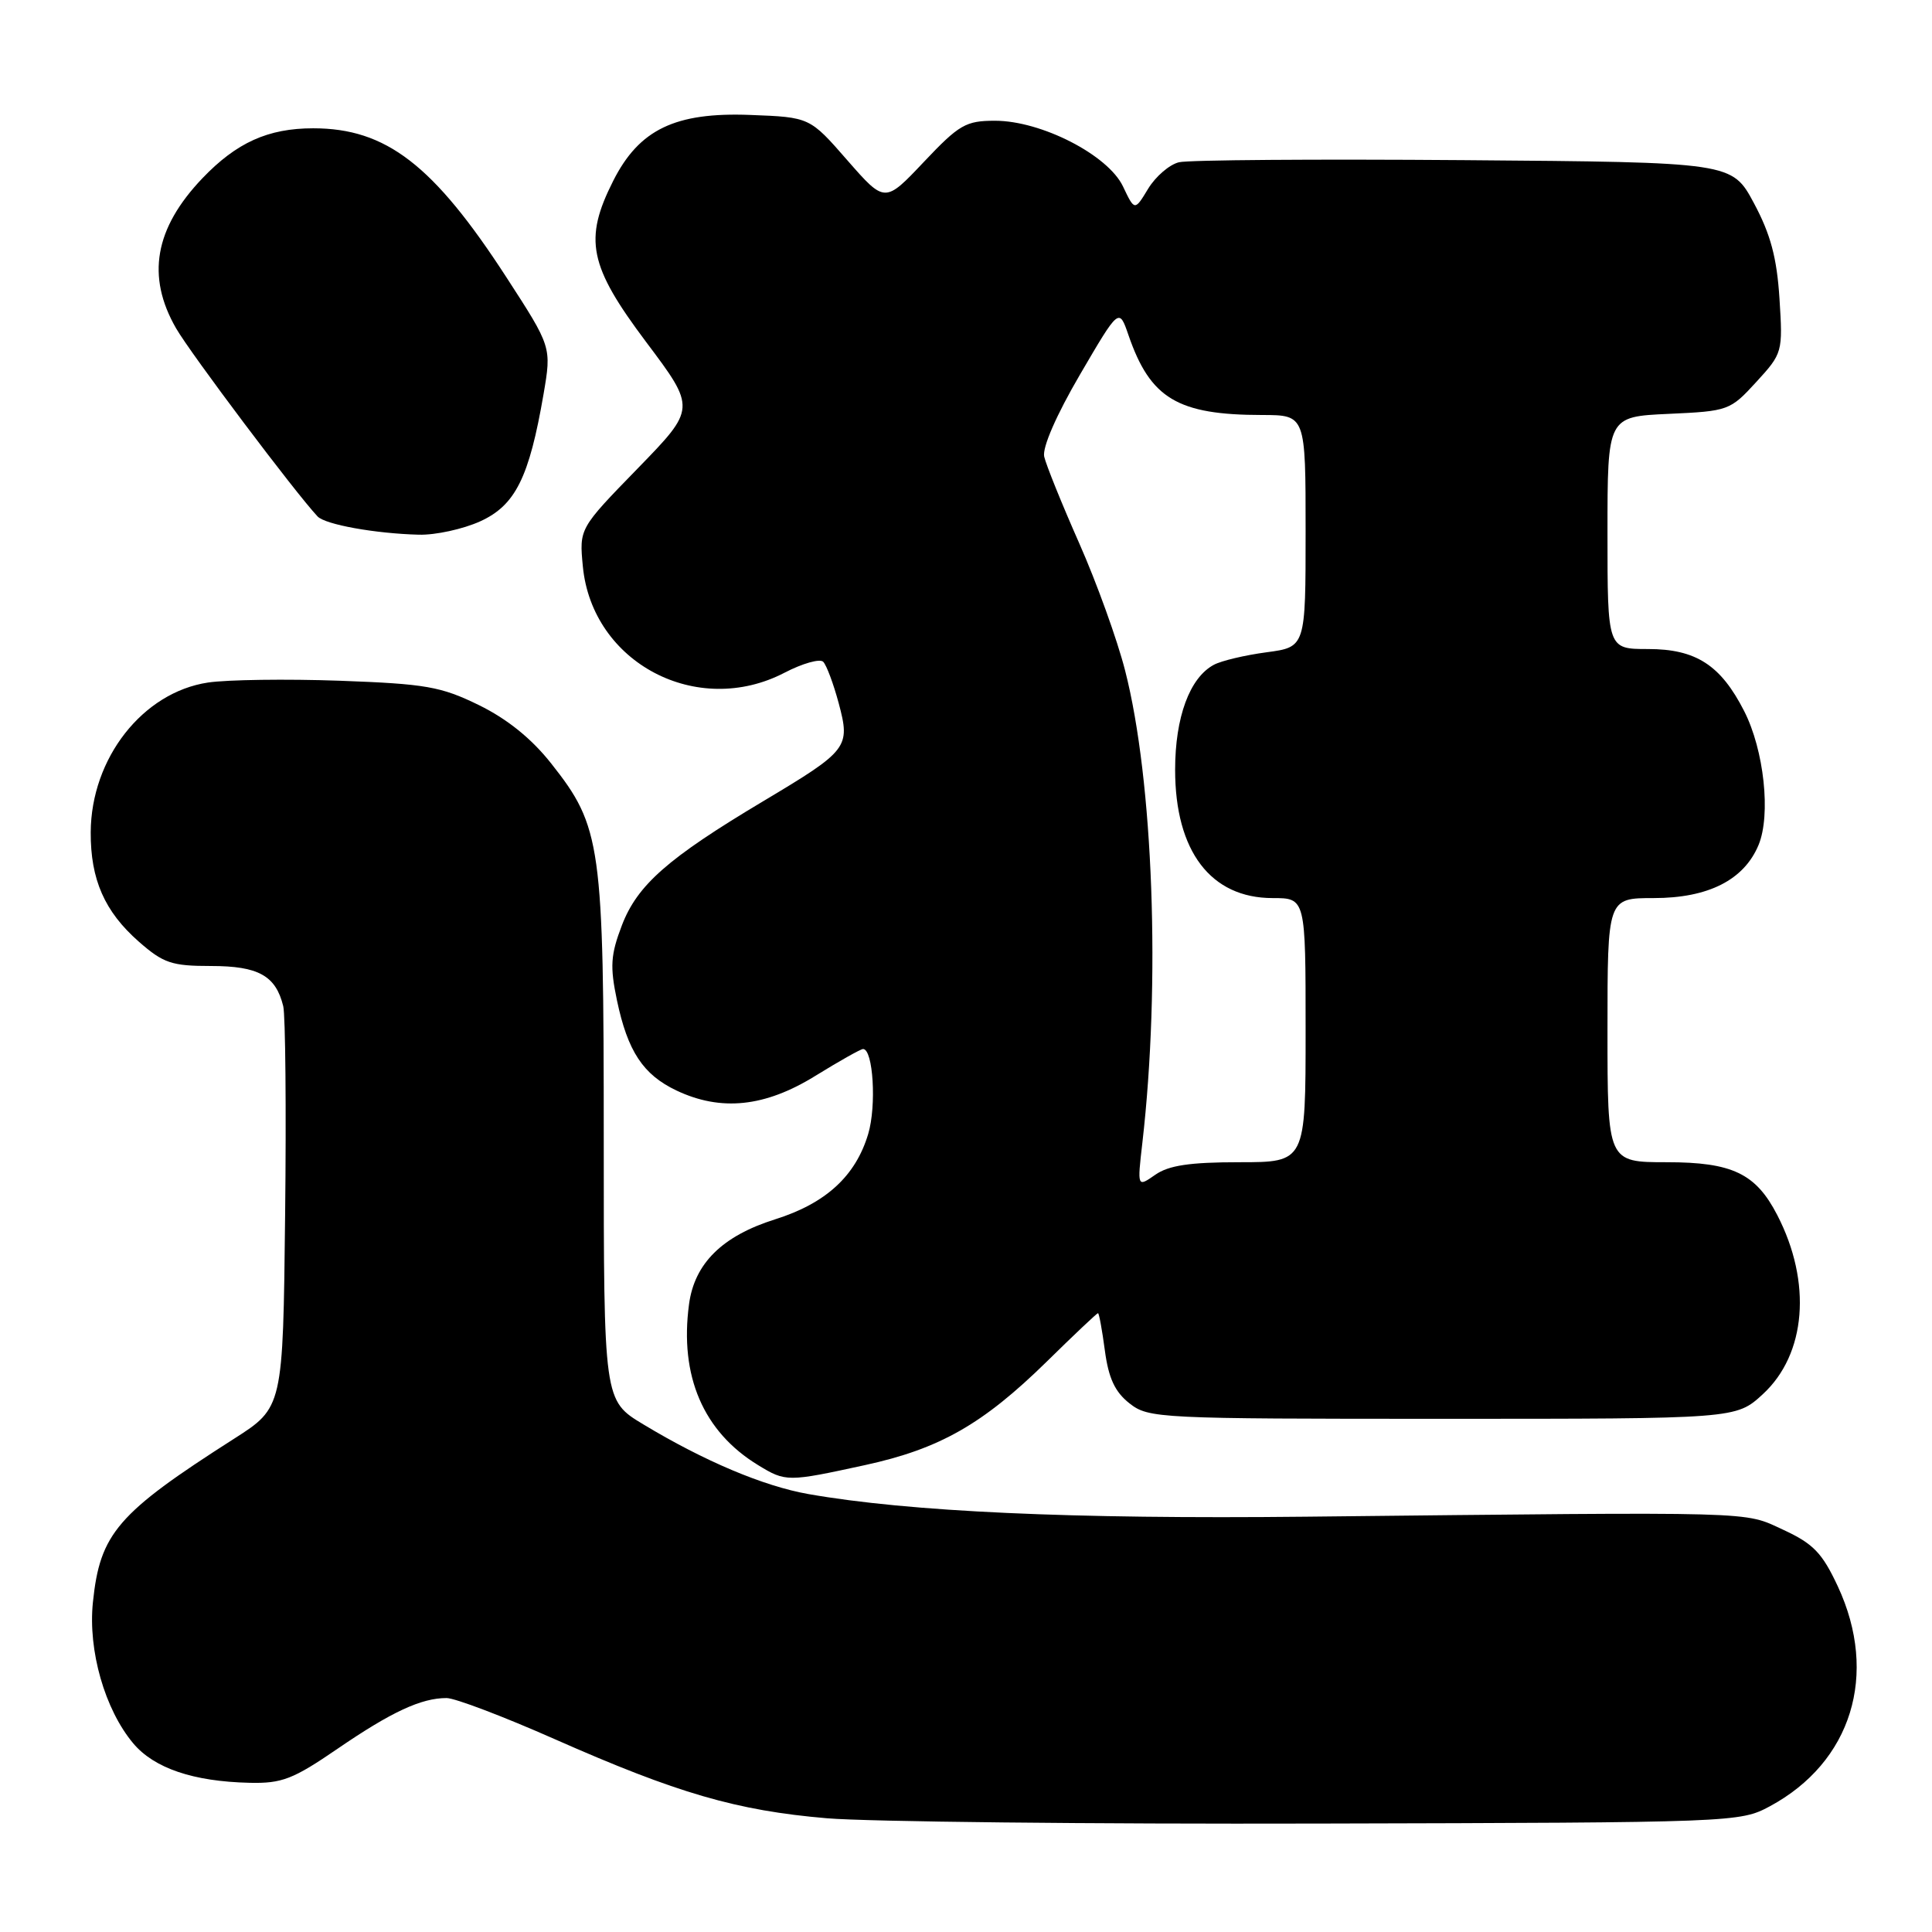 <?xml version="1.0" encoding="UTF-8" standalone="no"?>
<!DOCTYPE svg PUBLIC "-//W3C//DTD SVG 1.1//EN" "http://www.w3.org/Graphics/SVG/1.1/DTD/svg11.dtd" >
<svg xmlns="http://www.w3.org/2000/svg" xmlns:xlink="http://www.w3.org/1999/xlink" version="1.1" viewBox="0 0 256 256">
 <g >
 <path fill="currentColor"
d=" M 234.50 239.35 C 245.35 233.51 248.95 221.87 243.52 210.20 C 241.45 205.77 240.28 204.55 236.28 202.70 C 230.94 200.24 233.70 200.32 173.00 200.97 C 141.99 201.30 120.47 200.32 107.11 197.97 C 101.16 196.92 93.31 193.60 85.25 188.74 C 80.00 185.58 80.00 185.58 80.00 150.97 C 80.00 111.86 79.68 109.57 73.04 101.17 C 70.44 97.87 67.21 95.27 63.46 93.43 C 58.40 90.96 56.42 90.62 45.00 90.20 C 37.96 89.95 30.12 90.06 27.56 90.44 C 18.91 91.74 12.07 100.47 12.02 110.28 C 11.99 116.54 13.86 120.79 18.39 124.77 C 21.65 127.63 22.75 128.00 27.96 128.00 C 34.24 128.00 36.54 129.28 37.53 133.32 C 37.82 134.52 37.94 146.97 37.78 161.00 C 37.50 186.50 37.50 186.50 31.00 190.65 C 15.54 200.52 13.25 203.18 12.31 212.32 C 11.65 218.71 13.89 226.52 17.66 231.01 C 20.43 234.30 25.61 236.06 33.06 236.23 C 37.36 236.33 38.83 235.76 44.74 231.71 C 51.87 226.83 55.81 225.00 59.17 225.00 C 60.29 225.00 66.73 227.45 73.49 230.44 C 89.73 237.62 97.60 239.91 109.57 240.93 C 115.03 241.39 144.47 241.71 175.00 241.63 C 229.78 241.50 230.55 241.47 234.50 239.35 Z  M 114.59 194.14 C 124.51 191.98 130.22 188.73 138.71 180.41 C 142.30 176.88 145.35 174.00 145.49 174.00 C 145.63 174.00 146.04 176.23 146.40 178.95 C 146.89 182.62 147.73 184.43 149.66 185.95 C 152.19 187.94 153.46 188.00 191.15 188.00 C 230.03 188.00 230.03 188.00 233.57 184.75 C 239.34 179.45 240.11 169.92 235.49 160.99 C 232.65 155.49 229.53 154.00 220.87 154.00 C 213.00 154.00 213.00 154.00 213.00 136.50 C 213.00 119.00 213.00 119.00 219.13 119.00 C 226.36 119.00 231.09 116.60 233.02 111.96 C 234.67 107.97 233.75 99.39 231.11 94.22 C 228.00 88.12 224.72 86.00 218.37 86.00 C 213.00 86.00 213.00 86.00 213.00 70.61 C 213.00 55.21 213.00 55.21 221.09 54.84 C 229.01 54.48 229.25 54.40 232.71 50.62 C 236.20 46.81 236.24 46.67 235.79 39.56 C 235.44 34.13 234.61 31.04 232.41 26.93 C 229.50 21.50 229.50 21.50 194.00 21.22 C 174.47 21.07 157.47 21.19 156.22 21.50 C 154.96 21.80 153.13 23.38 152.14 25.00 C 150.35 27.96 150.35 27.96 148.80 24.70 C 146.81 20.53 137.98 16.00 131.85 16.00 C 127.97 16.00 127.10 16.50 122.41 21.46 C 117.25 26.92 117.25 26.92 112.27 21.23 C 107.30 15.53 107.30 15.53 99.40 15.23 C 89.47 14.85 84.69 17.15 81.25 23.97 C 77.33 31.74 78.04 35.22 85.61 45.31 C 92.23 54.12 92.23 54.12 84.49 62.08 C 76.75 70.03 76.75 70.03 77.23 75.05 C 78.46 87.84 92.38 95.17 103.97 89.13 C 106.34 87.90 108.64 87.25 109.08 87.69 C 109.52 88.14 110.44 90.60 111.13 93.17 C 112.70 99.05 112.40 99.43 101.12 106.17 C 88.49 113.71 84.45 117.26 82.40 122.62 C 80.91 126.53 80.81 128.05 81.75 132.55 C 83.17 139.30 85.21 142.40 89.64 144.50 C 95.53 147.29 101.35 146.69 108.00 142.58 C 111.19 140.61 114.05 139.00 114.36 139.00 C 115.70 139.00 116.16 146.53 115.04 150.26 C 113.37 155.84 109.43 159.45 102.70 161.57 C 95.71 163.77 92.02 167.41 91.30 172.82 C 90.02 182.33 93.19 189.71 100.46 194.14 C 104.11 196.37 104.35 196.37 114.59 194.14 Z  M 63.63 69.08 C 68.29 66.96 70.12 63.28 72.02 52.24 C 73.09 45.98 73.09 45.98 67.10 36.74 C 57.44 21.84 51.16 17.00 41.50 17.00 C 35.52 17.00 31.34 18.89 26.81 23.63 C 20.49 30.26 19.37 36.62 23.33 43.50 C 25.25 46.84 39.16 65.33 42.08 68.43 C 43.10 69.51 49.72 70.70 55.50 70.85 C 57.70 70.91 61.36 70.11 63.63 69.08 Z  M 151.37 151.42 C 153.80 130.31 152.82 103.42 149.08 88.84 C 148.05 84.80 145.32 77.22 143.01 72.00 C 140.70 66.78 138.61 61.60 138.36 60.50 C 138.10 59.29 139.97 55.00 143.10 49.64 C 148.28 40.78 148.28 40.78 149.52 44.38 C 152.42 52.82 156.04 54.98 167.25 54.99 C 173.00 55.00 173.00 55.00 173.00 70.37 C 173.00 85.74 173.00 85.74 167.83 86.43 C 164.98 86.81 161.84 87.55 160.84 88.09 C 157.64 89.80 155.71 95.03 155.71 102.00 C 155.71 112.79 160.43 119.00 168.63 119.00 C 173.00 119.00 173.00 119.00 173.00 136.50 C 173.00 154.00 173.00 154.00 164.22 154.00 C 157.65 154.00 154.85 154.42 153.07 155.67 C 150.69 157.33 150.69 157.33 151.37 151.42 Z "/>
</g>
</svg>